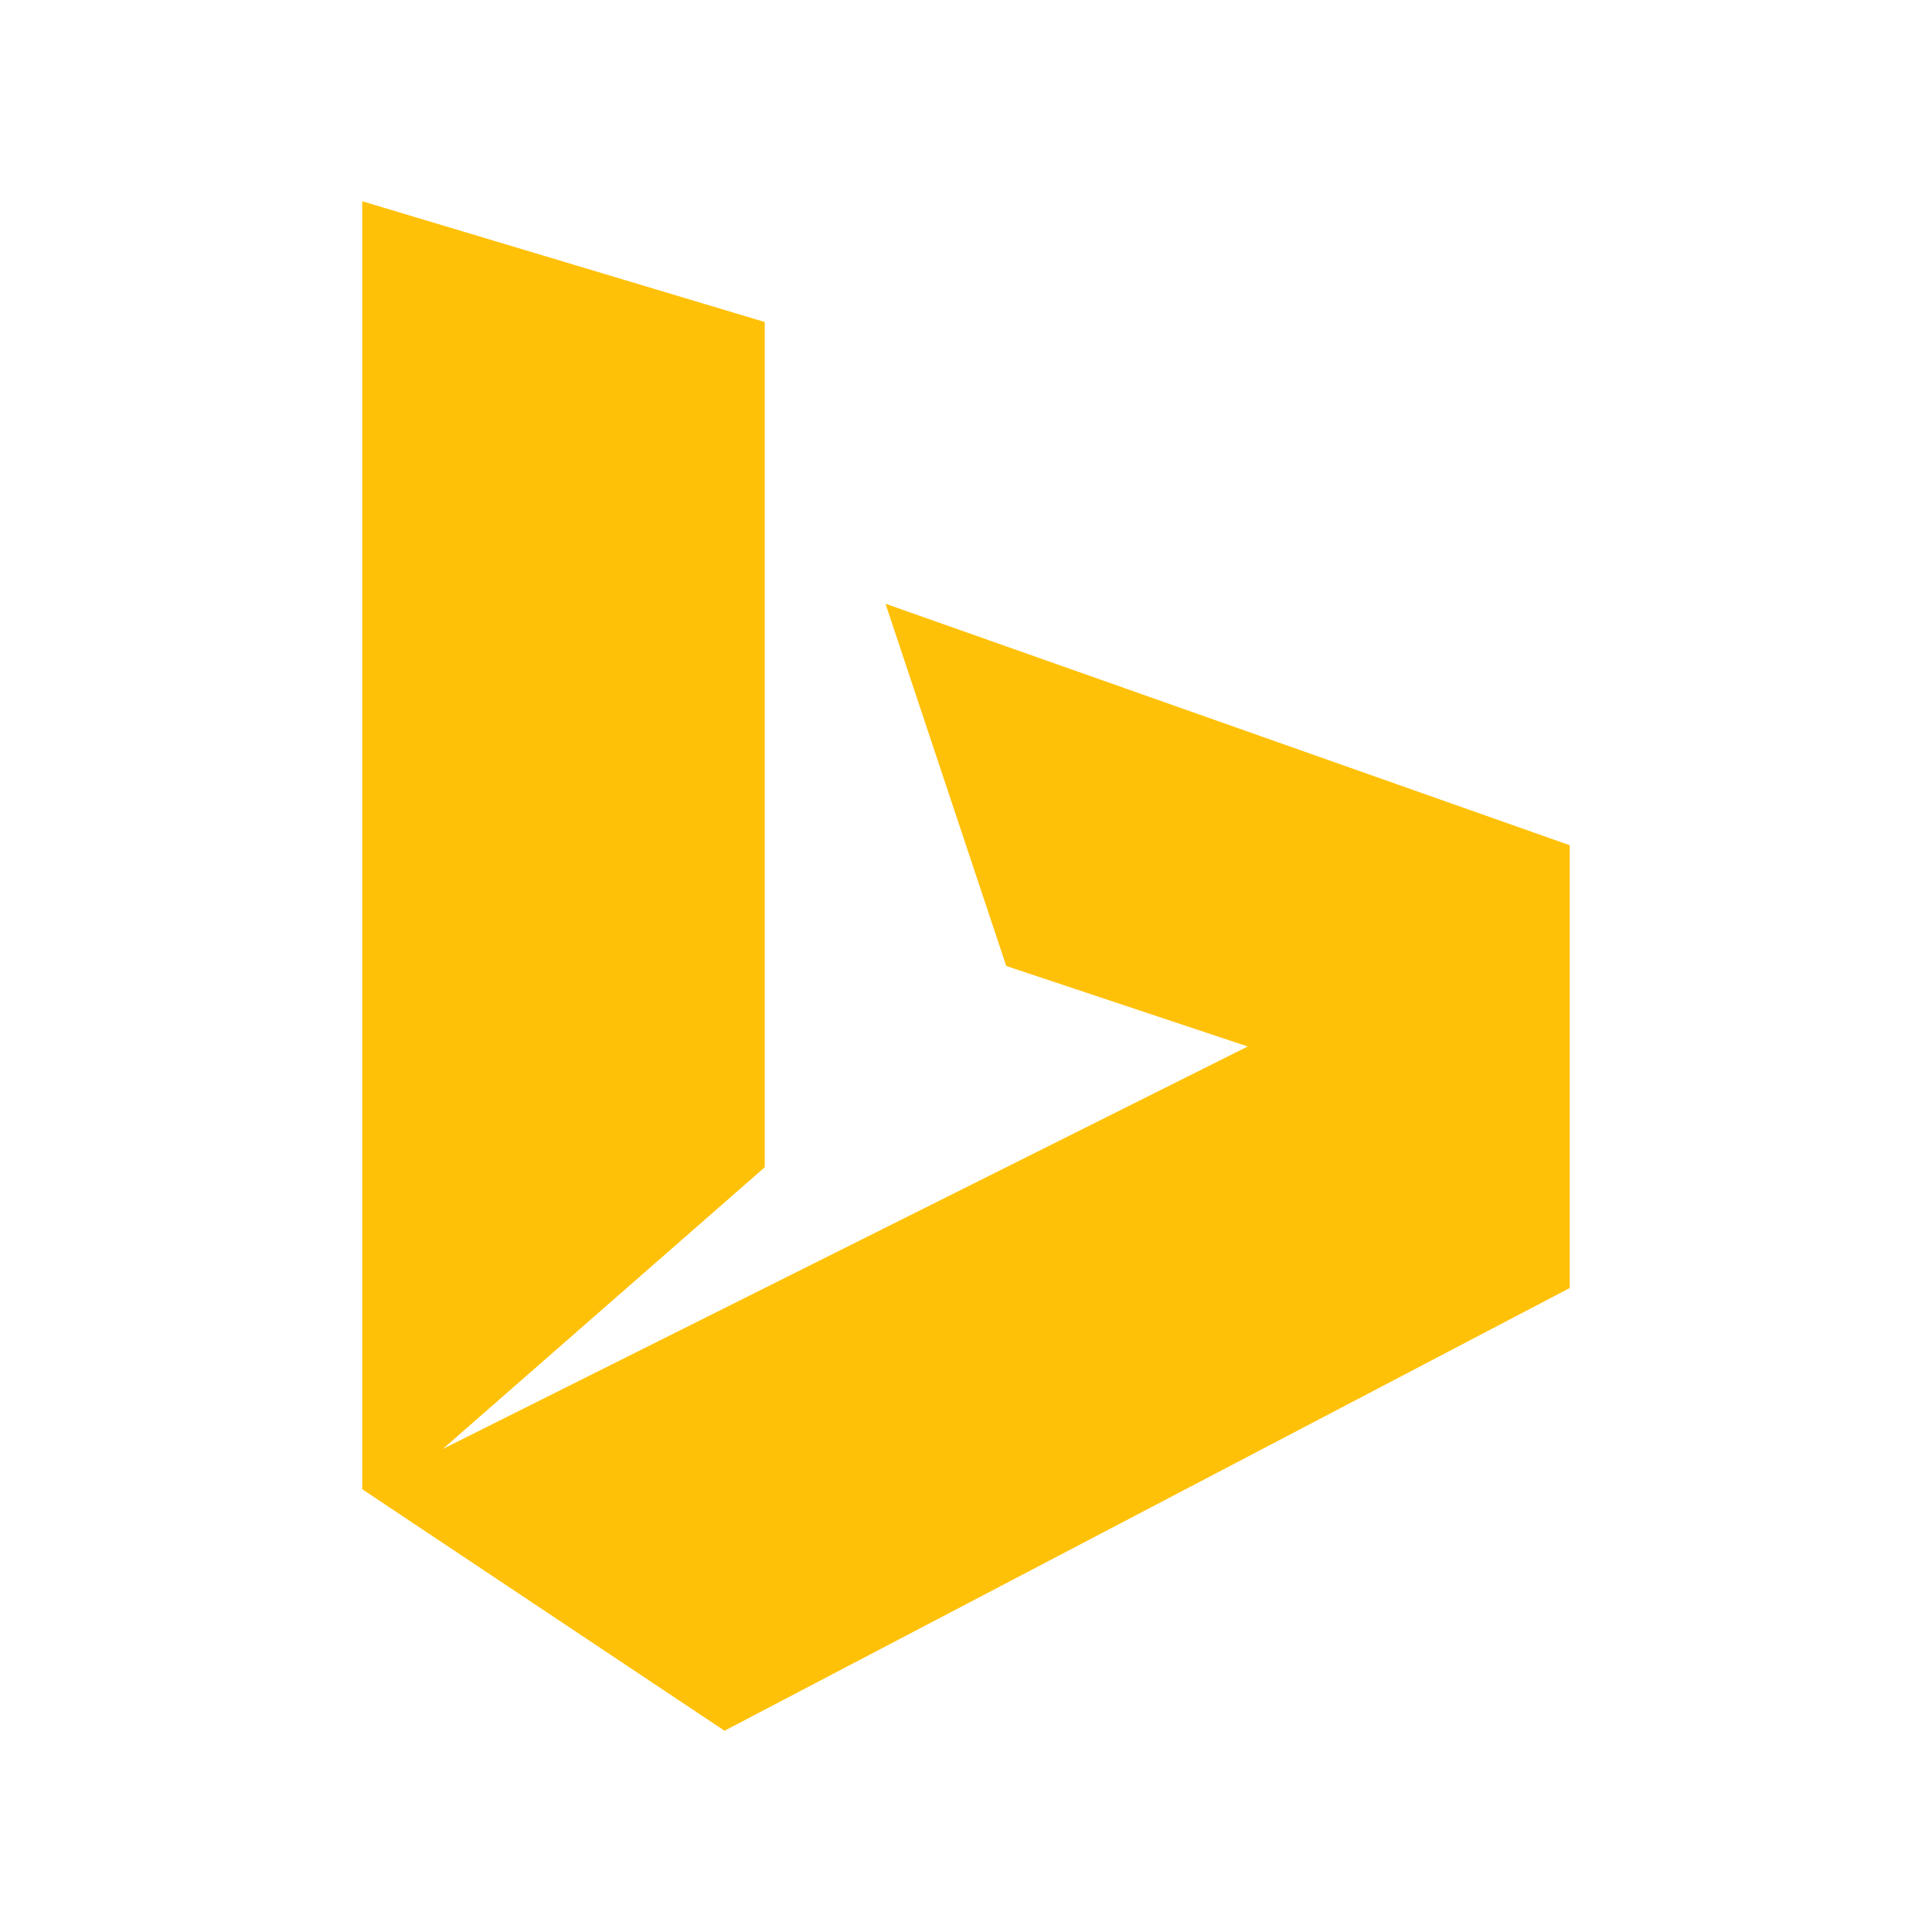 <svg width="70" height="70" viewBox="0 0 70 70" fill="none" xmlns="http://www.w3.org/2000/svg">
<path d="M13.125 7.292V53.958L26.25 62.708L56.875 46.667V30.625L32.083 21.875L36.458 35L45.208 37.917L16.042 52.5L27.708 42.292V11.667L13.125 7.292Z" fill="#FFC107"/>
</svg>
